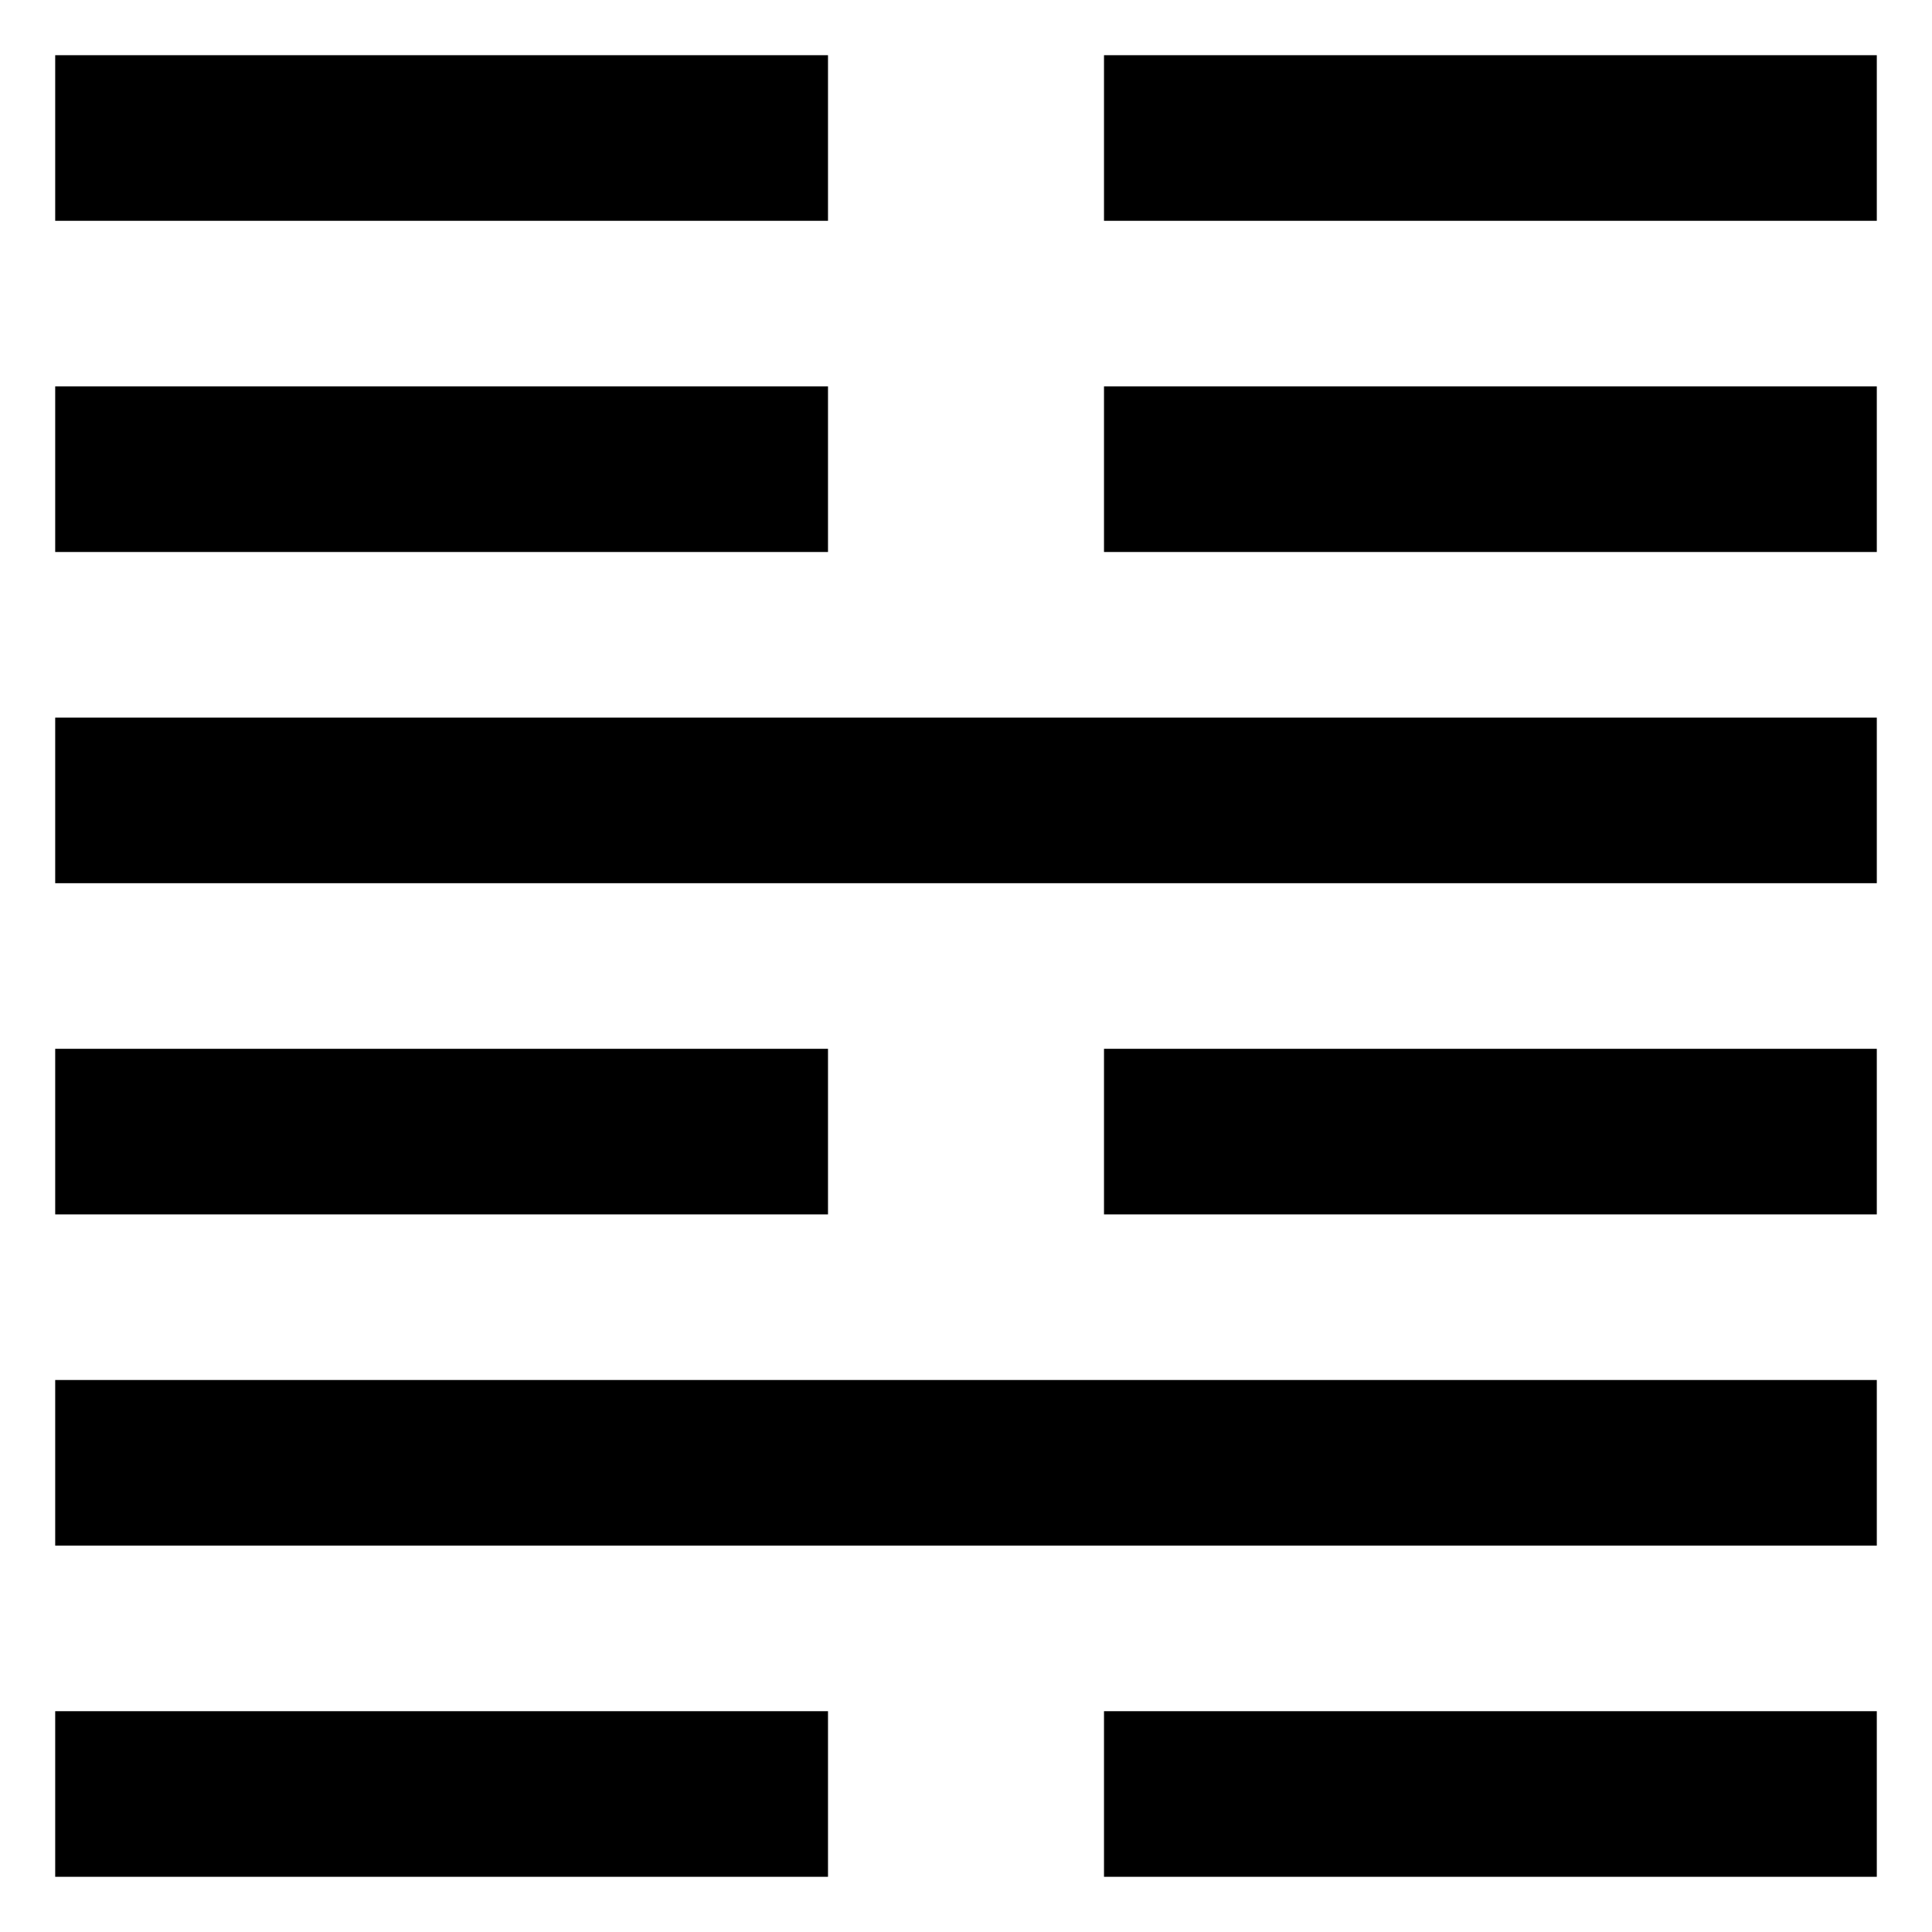 <svg xmlns="http://www.w3.org/2000/svg" width="70" height="70" version="1"><path d="M2 62h28v6h-28zM40 62h28v6h-28zM2 50h66v6h-66zM2 38h28v6h-28zM40 38h28v6h-28zM2 26h66v6h-66zM2 14h28v6h-28zM40 14h28v6h-28zM2 2h28v6h-28zM40 2h28v6h-28z"/></svg>